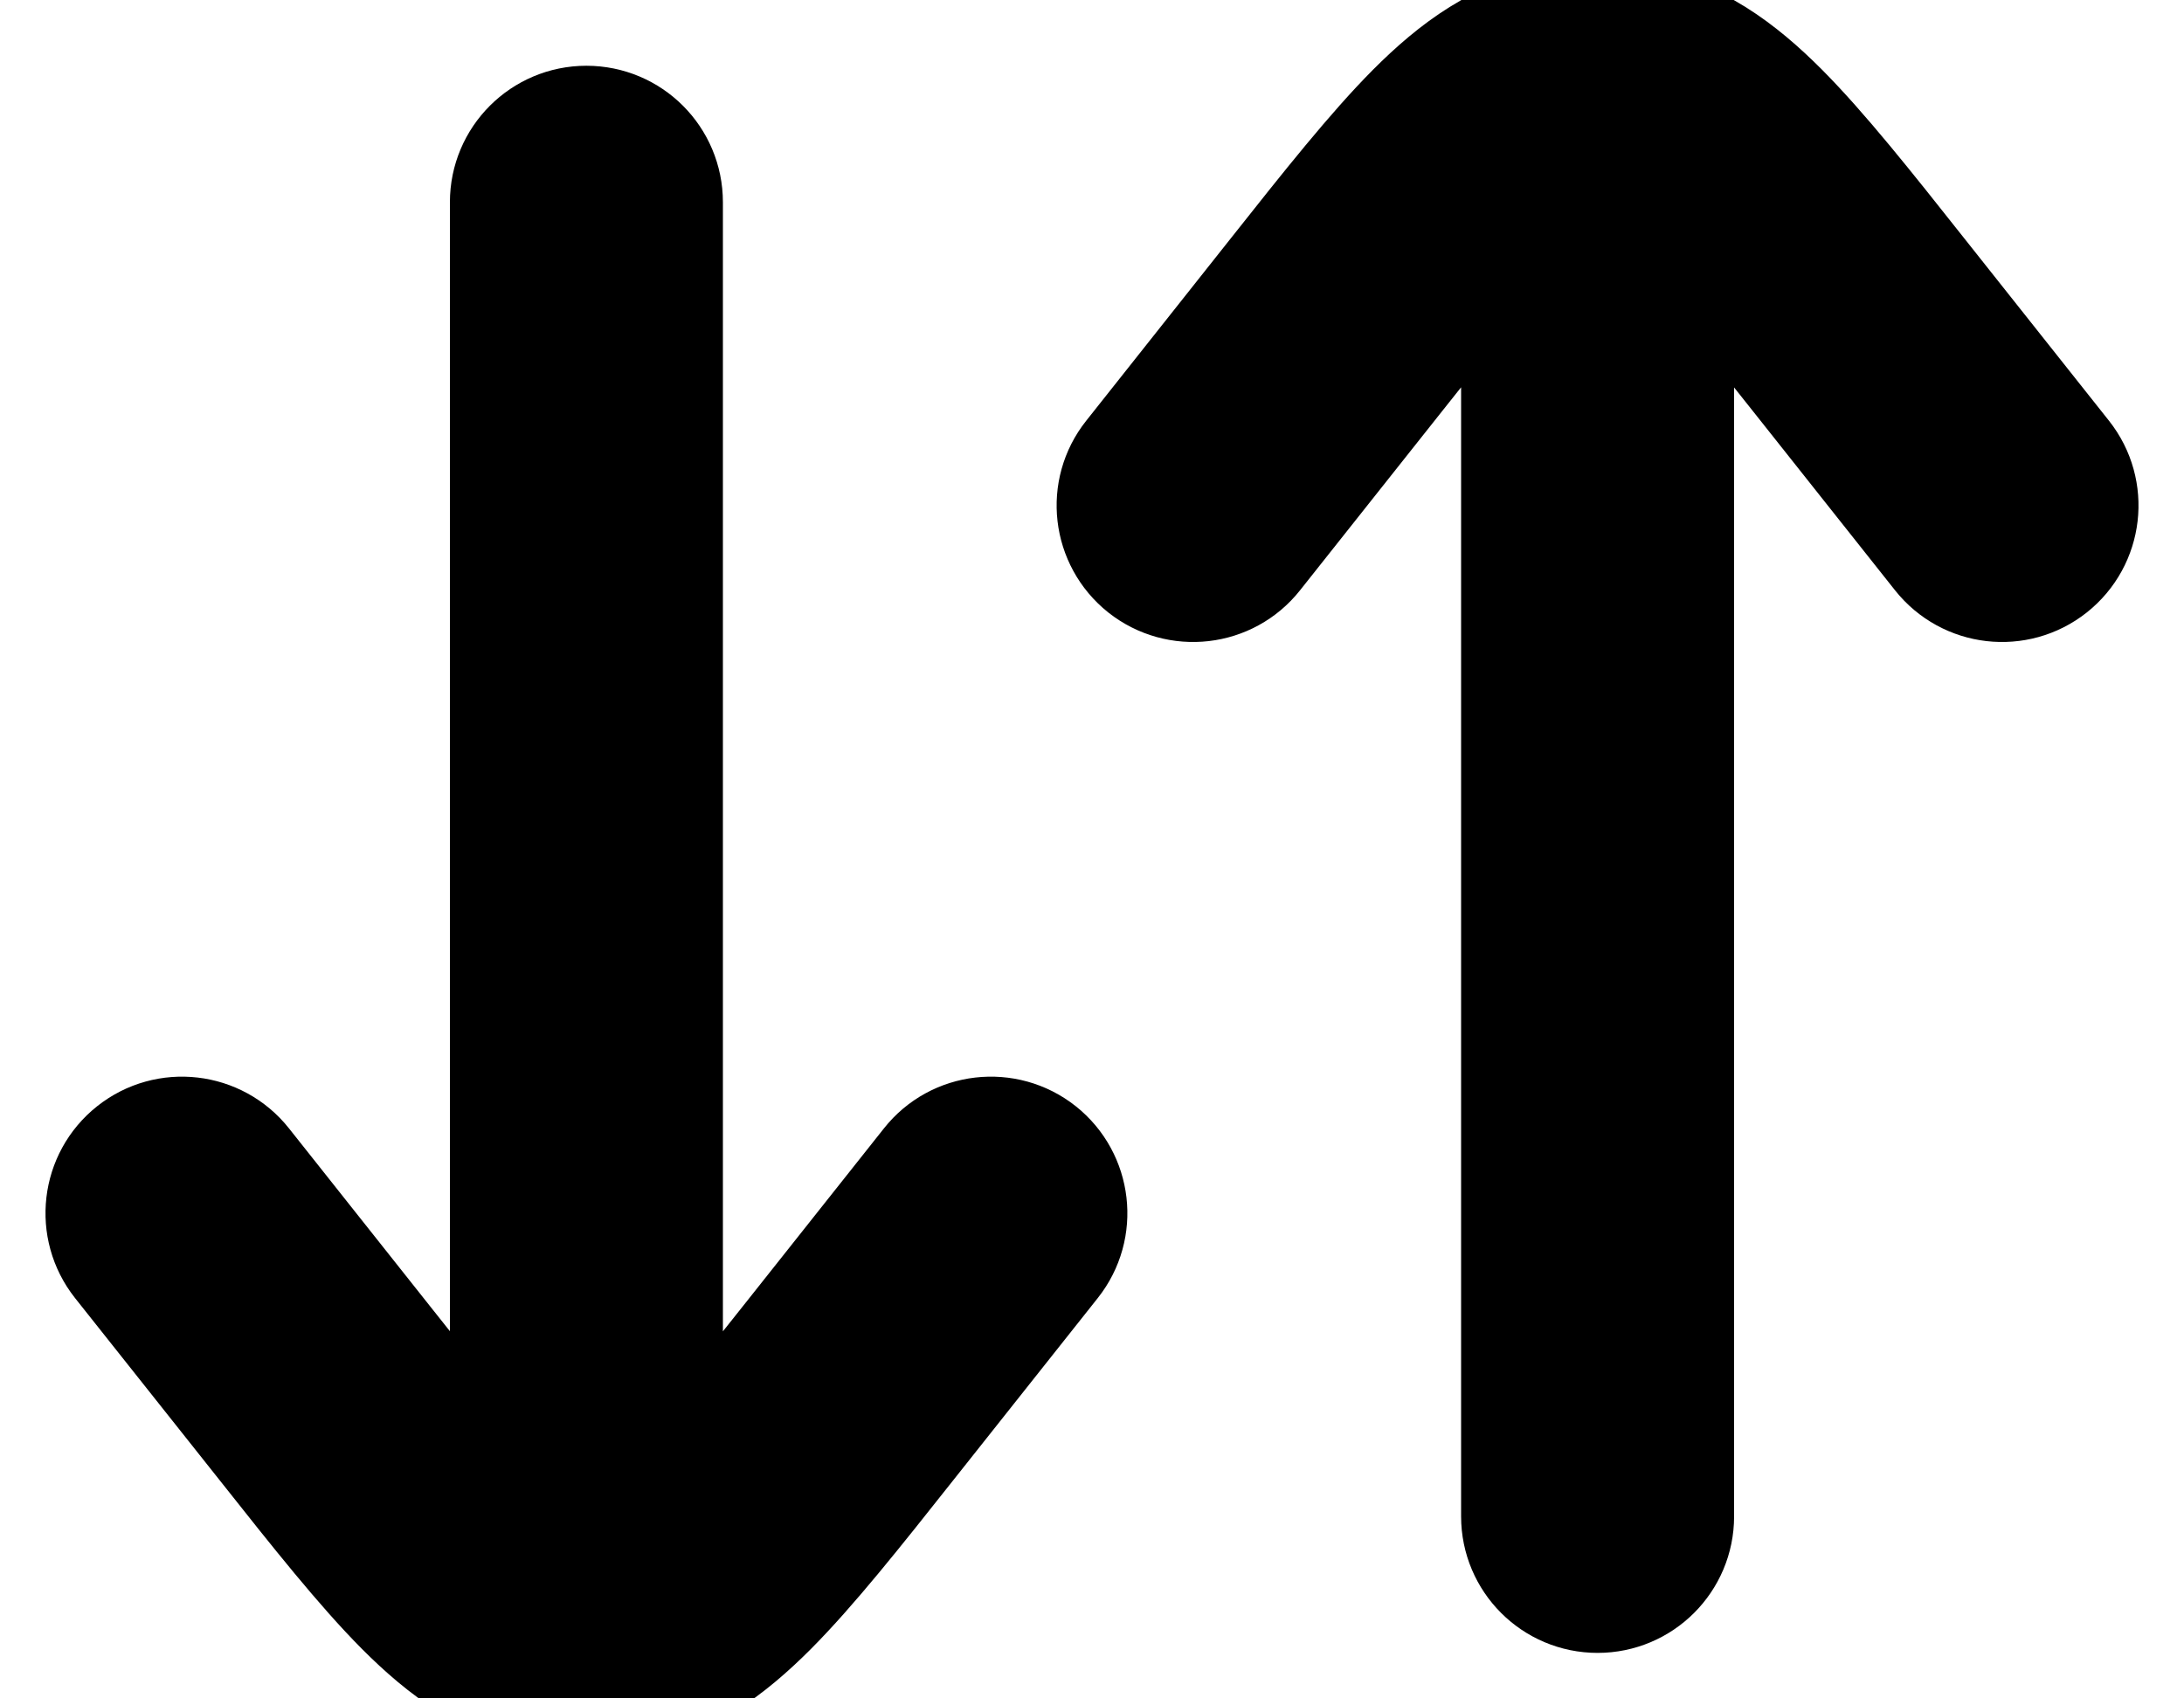 <svg width="18" height="14" viewBox="0 0 18 14" fill="none" xmlns="http://www.w3.org/2000/svg">
<path d="M11.671 0.927C12.008 0.589 12.382 0.309 12.86 0.233C12.961 0.217 13.064 0.208 13.167 0.208C13.27 0.208 13.372 0.217 13.474 0.233C13.952 0.309 14.325 0.589 14.662 0.927C14.99 1.257 15.357 1.719 15.801 2.28L16.99 3.779C17.204 4.049 17.159 4.442 16.888 4.657C16.618 4.871 16.225 4.826 16.01 4.555L14.845 3.086C14.38 2.499 14.061 2.098 13.792 1.825L13.792 12.5C13.792 12.845 13.512 13.125 13.167 13.125C12.822 13.125 12.542 12.845 12.542 12.5L12.542 1.825C12.273 2.098 11.953 2.499 11.488 3.086L10.323 4.555C10.109 4.826 9.716 4.871 9.445 4.657C9.175 4.442 9.129 4.049 9.344 3.779L10.532 2.28C10.976 1.719 11.343 1.257 11.671 0.927Z" fill="currentColor"/>
<path d="M5.458 1.667C5.458 1.322 5.179 1.042 4.833 1.042C4.488 1.042 4.208 1.322 4.208 1.667L4.208 12.342C3.939 12.069 3.62 11.668 3.155 11.081L1.99 9.612C1.775 9.341 1.382 9.296 1.112 9.51C0.841 9.725 0.796 10.118 1.01 10.389L2.199 11.887C2.643 12.448 3.01 12.91 3.338 13.24C3.675 13.578 4.048 13.858 4.526 13.934C4.628 13.95 4.731 13.959 4.833 13.959C4.936 13.959 5.039 13.95 5.141 13.934C5.618 13.858 5.992 13.578 6.329 13.24C6.657 12.91 7.024 12.448 7.468 11.887L8.656 10.389C8.871 10.118 8.825 9.725 8.555 9.51C8.285 9.296 7.891 9.341 7.677 9.612L6.512 11.081C6.047 11.668 5.727 12.069 5.458 12.342L5.458 1.667Z" fill="currentColor"/>
<path d="M11.671 0.927C12.008 0.589 12.382 0.309 12.86 0.233C12.961 0.217 13.064 0.208 13.167 0.208C13.27 0.208 13.372 0.217 13.474 0.233C13.952 0.309 14.325 0.589 14.662 0.927C14.99 1.257 15.357 1.719 15.801 2.28L16.99 3.779C17.204 4.049 17.159 4.442 16.888 4.657C16.618 4.871 16.225 4.826 16.01 4.555L14.845 3.086C14.38 2.499 14.061 2.098 13.792 1.825L13.792 12.5C13.792 12.845 13.512 13.125 13.167 13.125C12.822 13.125 12.542 12.845 12.542 12.5L12.542 1.825C12.273 2.098 11.953 2.499 11.488 3.086L10.323 4.555C10.109 4.826 9.716 4.871 9.445 4.657C9.175 4.442 9.129 4.049 9.344 3.779L10.532 2.28C10.976 1.719 11.343 1.257 11.671 0.927Z" stroke="currentColor"/>
<path d="M5.458 1.667C5.458 1.322 5.179 1.042 4.833 1.042C4.488 1.042 4.208 1.322 4.208 1.667L4.208 12.342C3.939 12.069 3.62 11.668 3.155 11.081L1.99 9.612C1.775 9.341 1.382 9.296 1.112 9.51C0.841 9.725 0.796 10.118 1.01 10.389L2.199 11.887C2.643 12.448 3.01 12.91 3.338 13.24C3.675 13.578 4.048 13.858 4.526 13.934C4.628 13.95 4.731 13.959 4.833 13.959C4.936 13.959 5.039 13.95 5.141 13.934C5.618 13.858 5.992 13.578 6.329 13.24C6.657 12.91 7.024 12.448 7.468 11.887L8.656 10.389C8.871 10.118 8.825 9.725 8.555 9.51C8.285 9.296 7.891 9.341 7.677 9.612L6.512 11.081C6.047 11.668 5.727 12.069 5.458 12.342L5.458 1.667Z" stroke="currentColor"/>
</svg>
